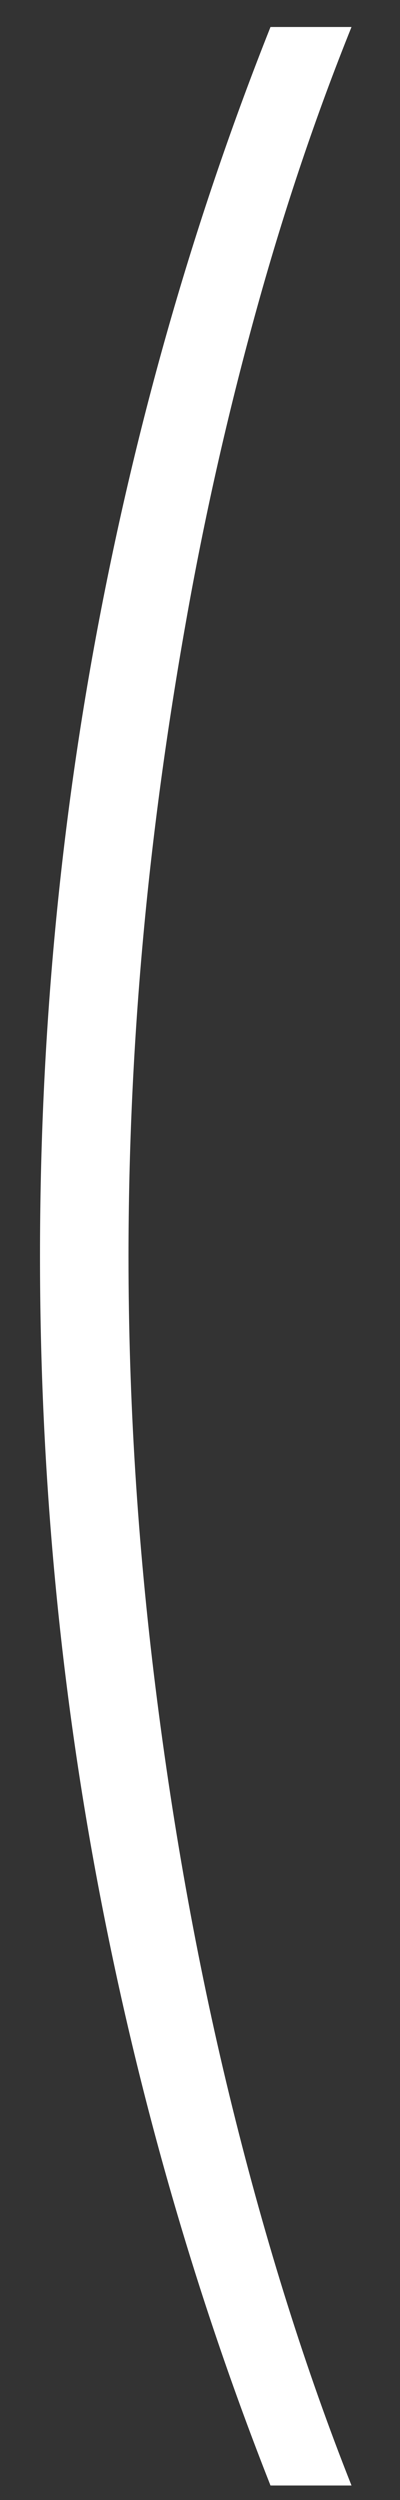 <?xml version="1.0" encoding="UTF-8"?>
<svg id="Layer_1" data-name="Layer 1" xmlns="http://www.w3.org/2000/svg" viewBox="0 0 8 50">
  <rect x="0" y="0" width="8" height="50" fill="#333333" stroke="none"/>
  <defs>
    <style>
      .cls-1 {
        fill: #fff;
      }
    </style>
  </defs>
  <path class="cls-1" d="m.8,25.12c0-4.38.4-8.63,1.19-12.76.79-4.13,1.93-8.07,3.42-11.82h1.62c-.7,1.74-1.33,3.6-1.88,5.58-.55,1.98-1.02,4.02-1.4,6.14s-.68,4.25-.88,6.42c-.2,2.16-.3,4.32-.3,6.45,0,2.86.18,5.73.54,8.62.36,2.89.87,5.7,1.54,8.41.67,2.71,1.46,5.23,2.38,7.55h-1.62c-1.49-3.78-2.63-7.73-3.42-11.86-.79-4.13-1.19-8.37-1.19-12.73Z"/>
</svg>